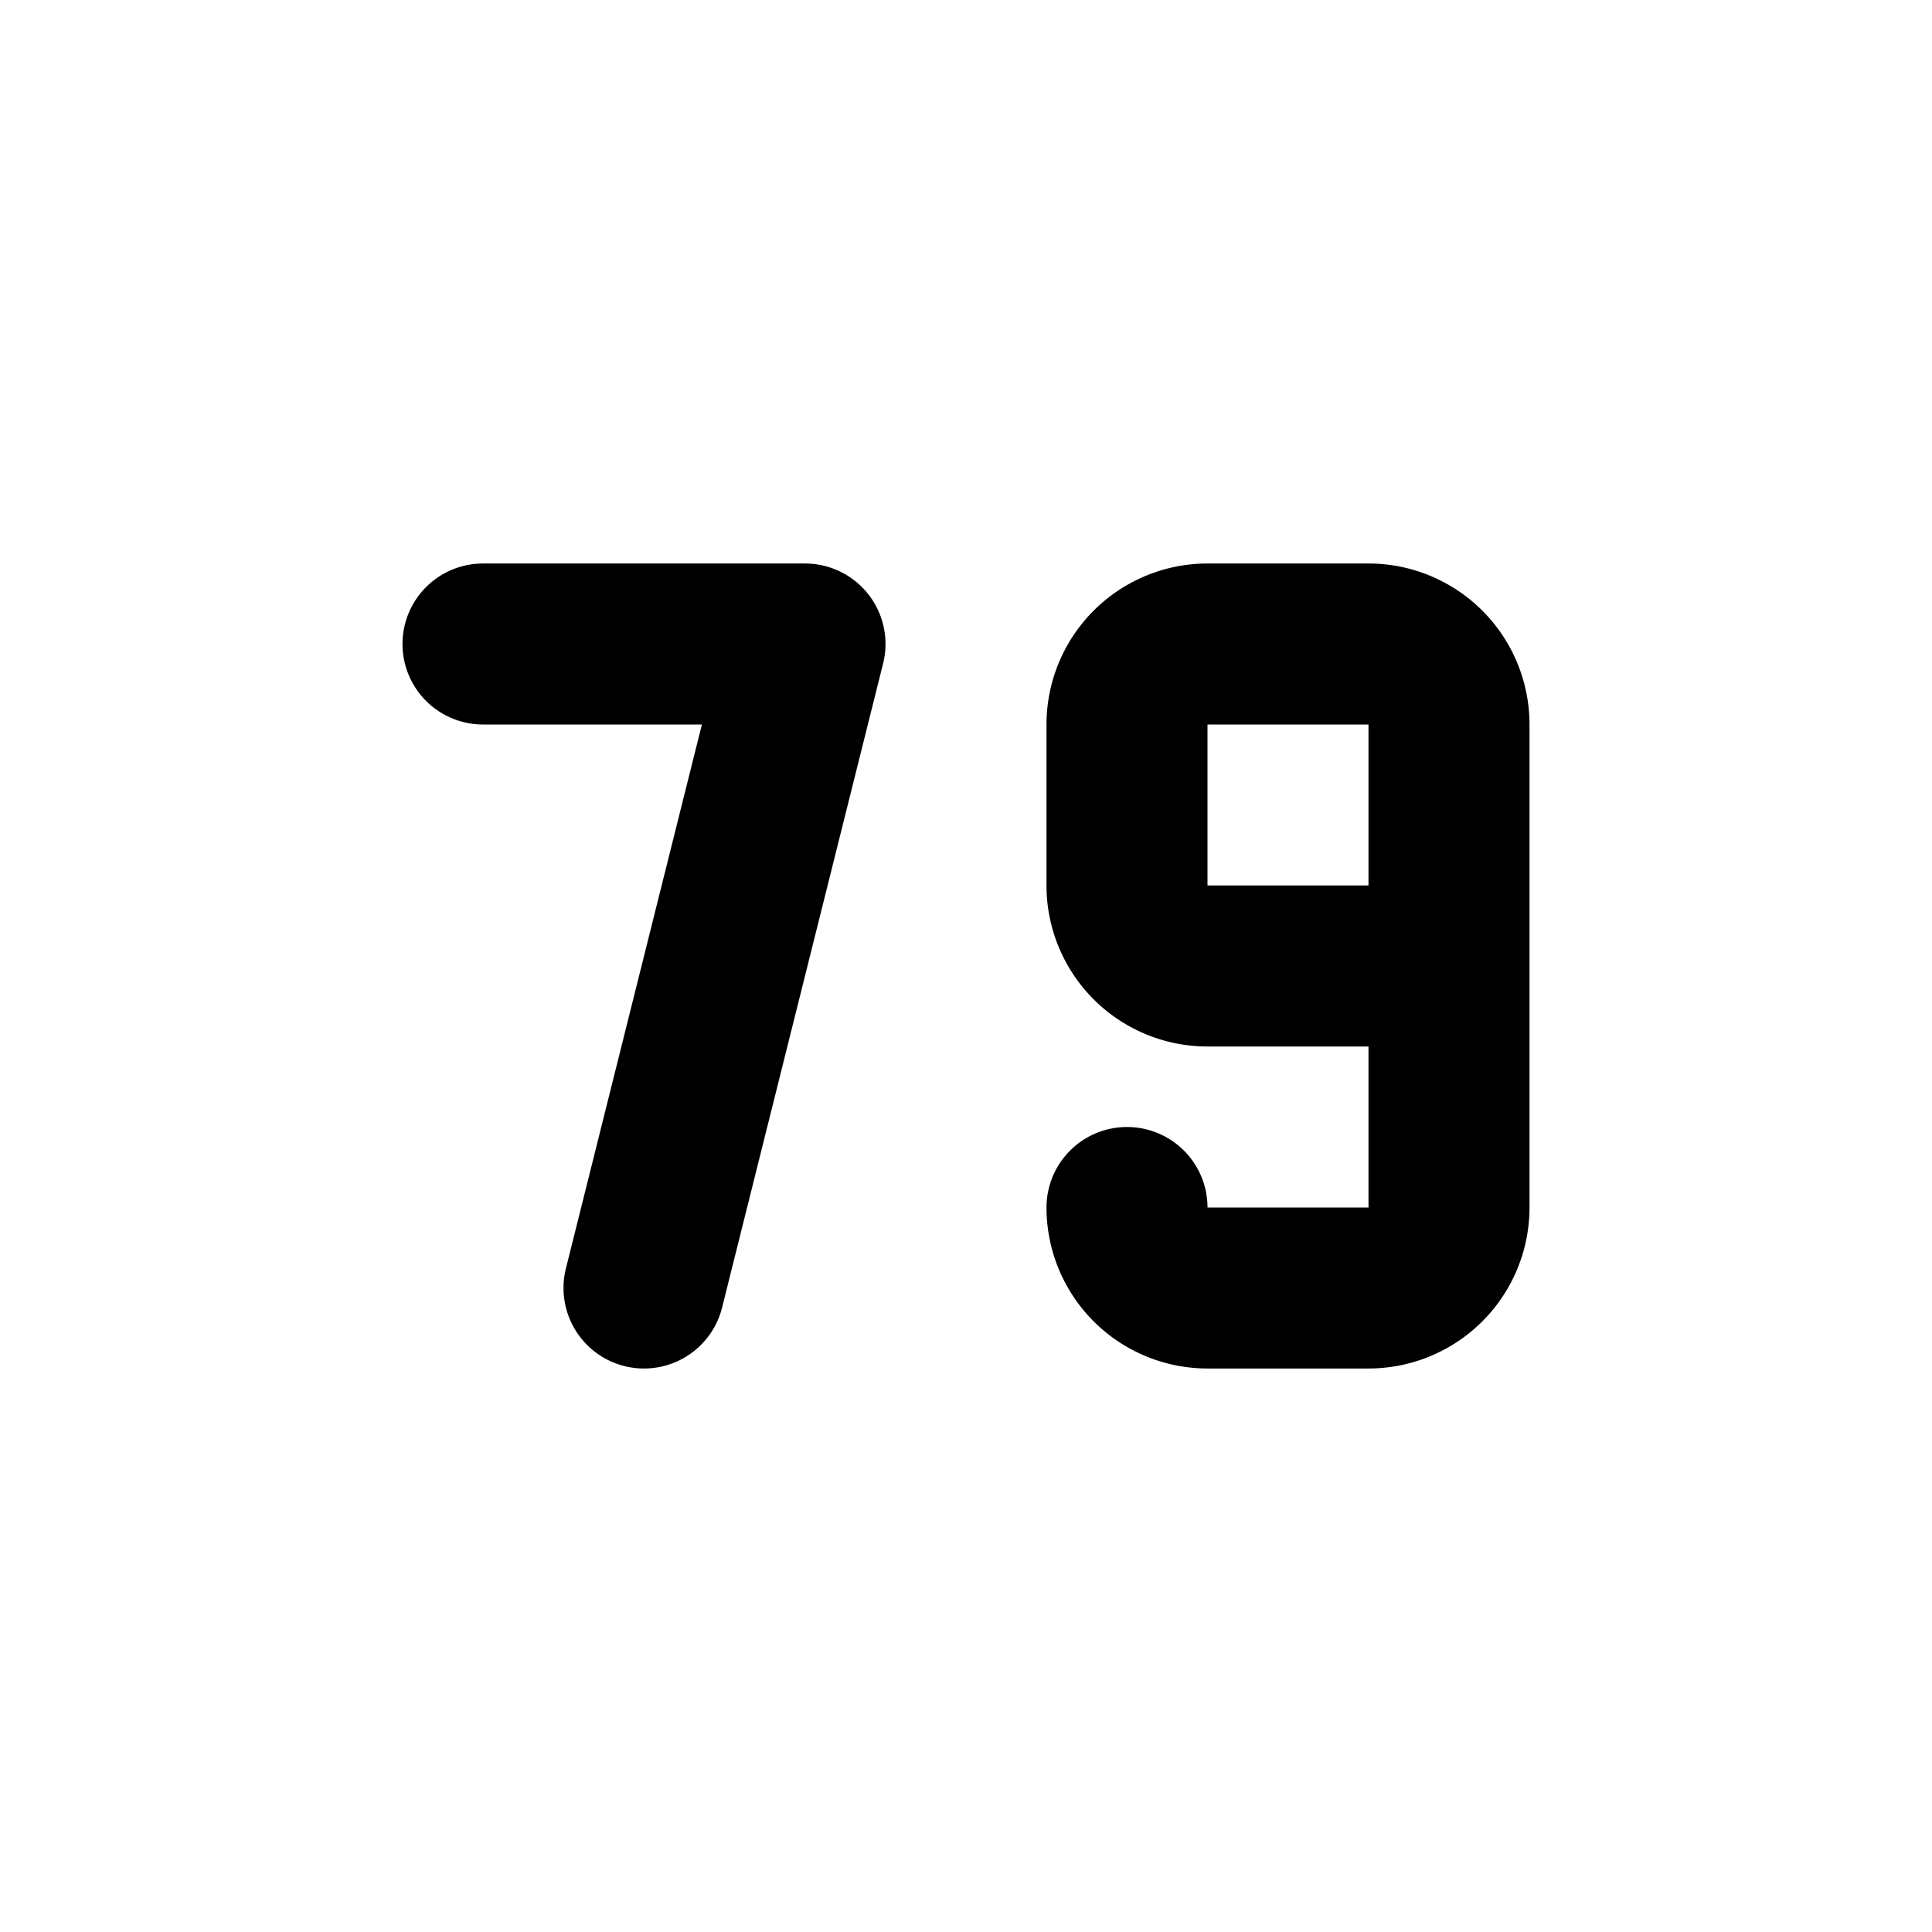 <svg xmlns="http://www.w3.org/2000/svg" viewBox="0 0 24 24" fill="none" stroke="currentColor" stroke-width="2" stroke-linecap="round" stroke-linejoin="round" class="icon icon-tabler icons-tabler-outline icon-tabler-number-79-small"><path d="M0 0h24v24H0z" stroke="none"/><path d="M14 15a1 1 0 001 1h2a1 1 0 001-1V9a1 1 0 00-1-1h-2a1 1 0 00-1 1v2a1 1 0 001 1h3M6 8h4l-2 8"/></svg>